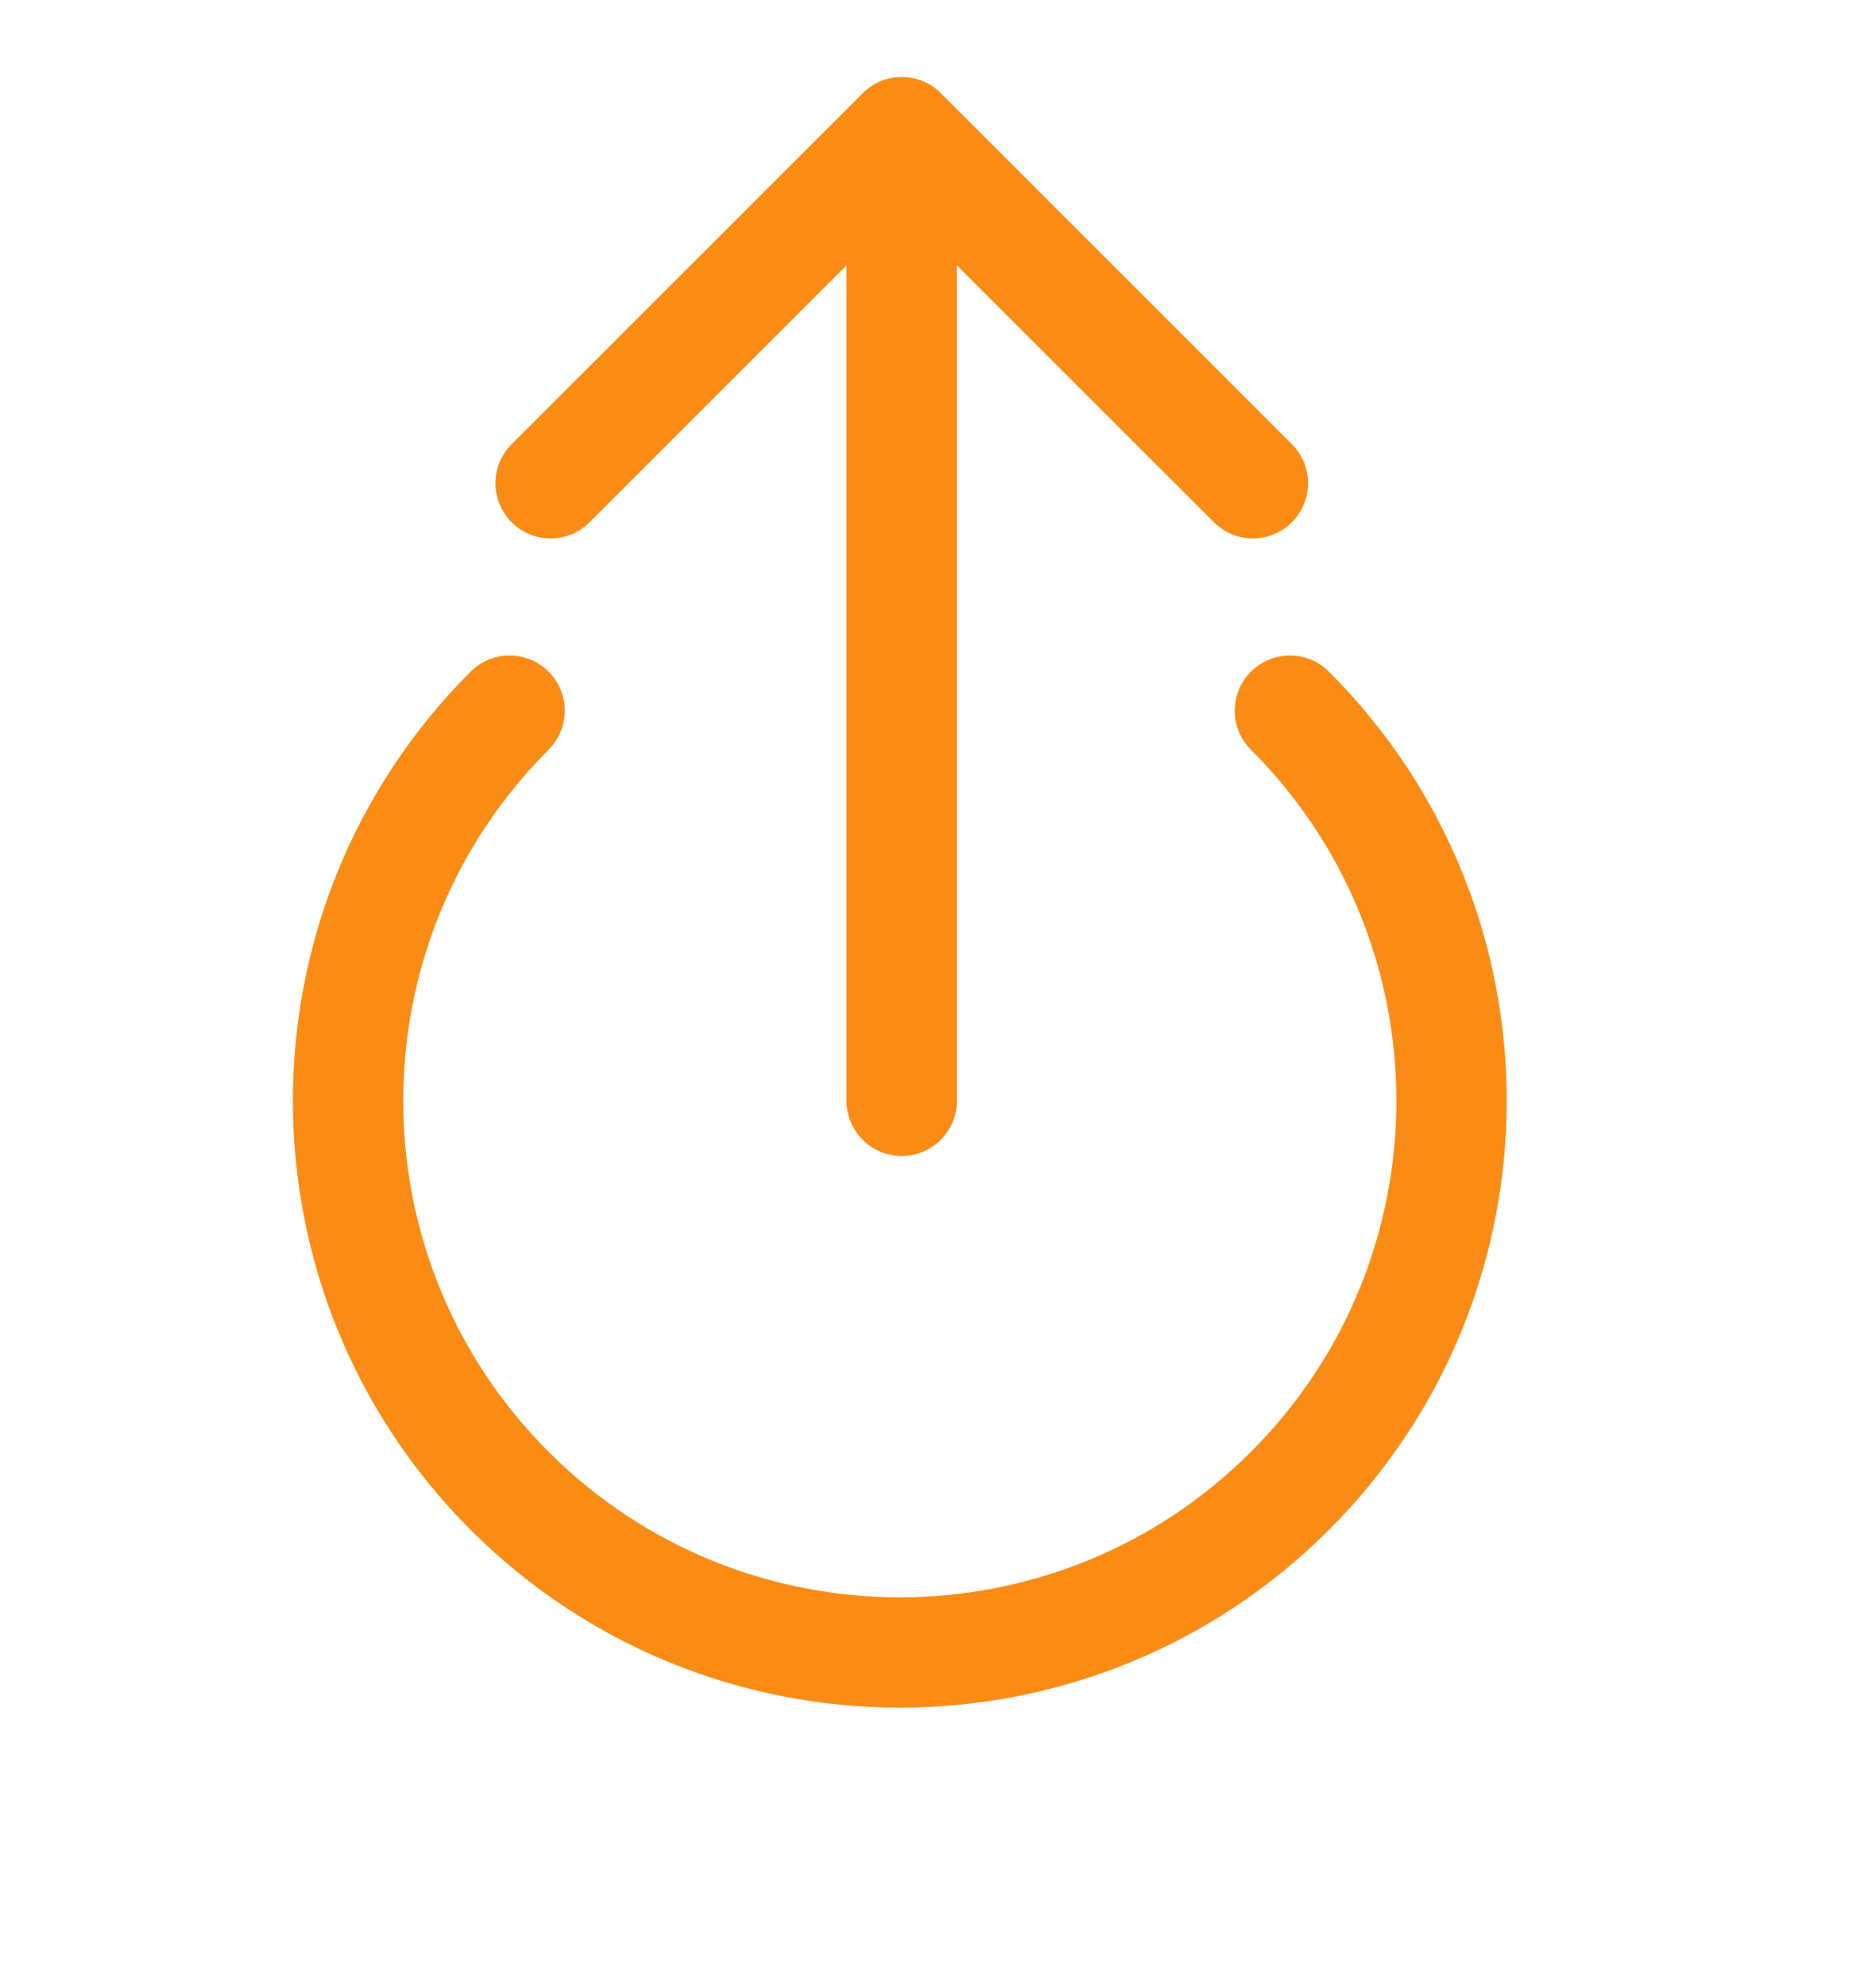 <svg width="17" height="18" viewBox="0 0 17 18" fill="none" xmlns="http://www.w3.org/2000/svg">
<path d="M4.618 6.441C2.666 8.394 2.666 11.56 4.618 13.512C6.571 15.465 9.737 15.465 11.689 13.512C13.642 11.56 13.642 8.394 11.689 6.441" stroke="#fa8c16" stroke-linecap="round"/>
<path d="M7.671 9.977C7.671 10.253 7.895 10.477 8.171 10.477C8.447 10.477 8.671 10.253 8.671 9.977H7.671ZM8.525 0.844C8.33 0.649 8.013 0.649 7.818 0.844L4.636 4.026C4.441 4.221 4.441 4.538 4.636 4.733C4.831 4.929 5.148 4.929 5.343 4.733L8.171 1.905L11 4.733C11.195 4.929 11.512 4.929 11.707 4.733C11.902 4.538 11.902 4.221 11.707 4.026L8.525 0.844ZM8.671 9.977V1.198H7.671V9.977H8.671Z" fill="#fa8c16"/>
</svg>
